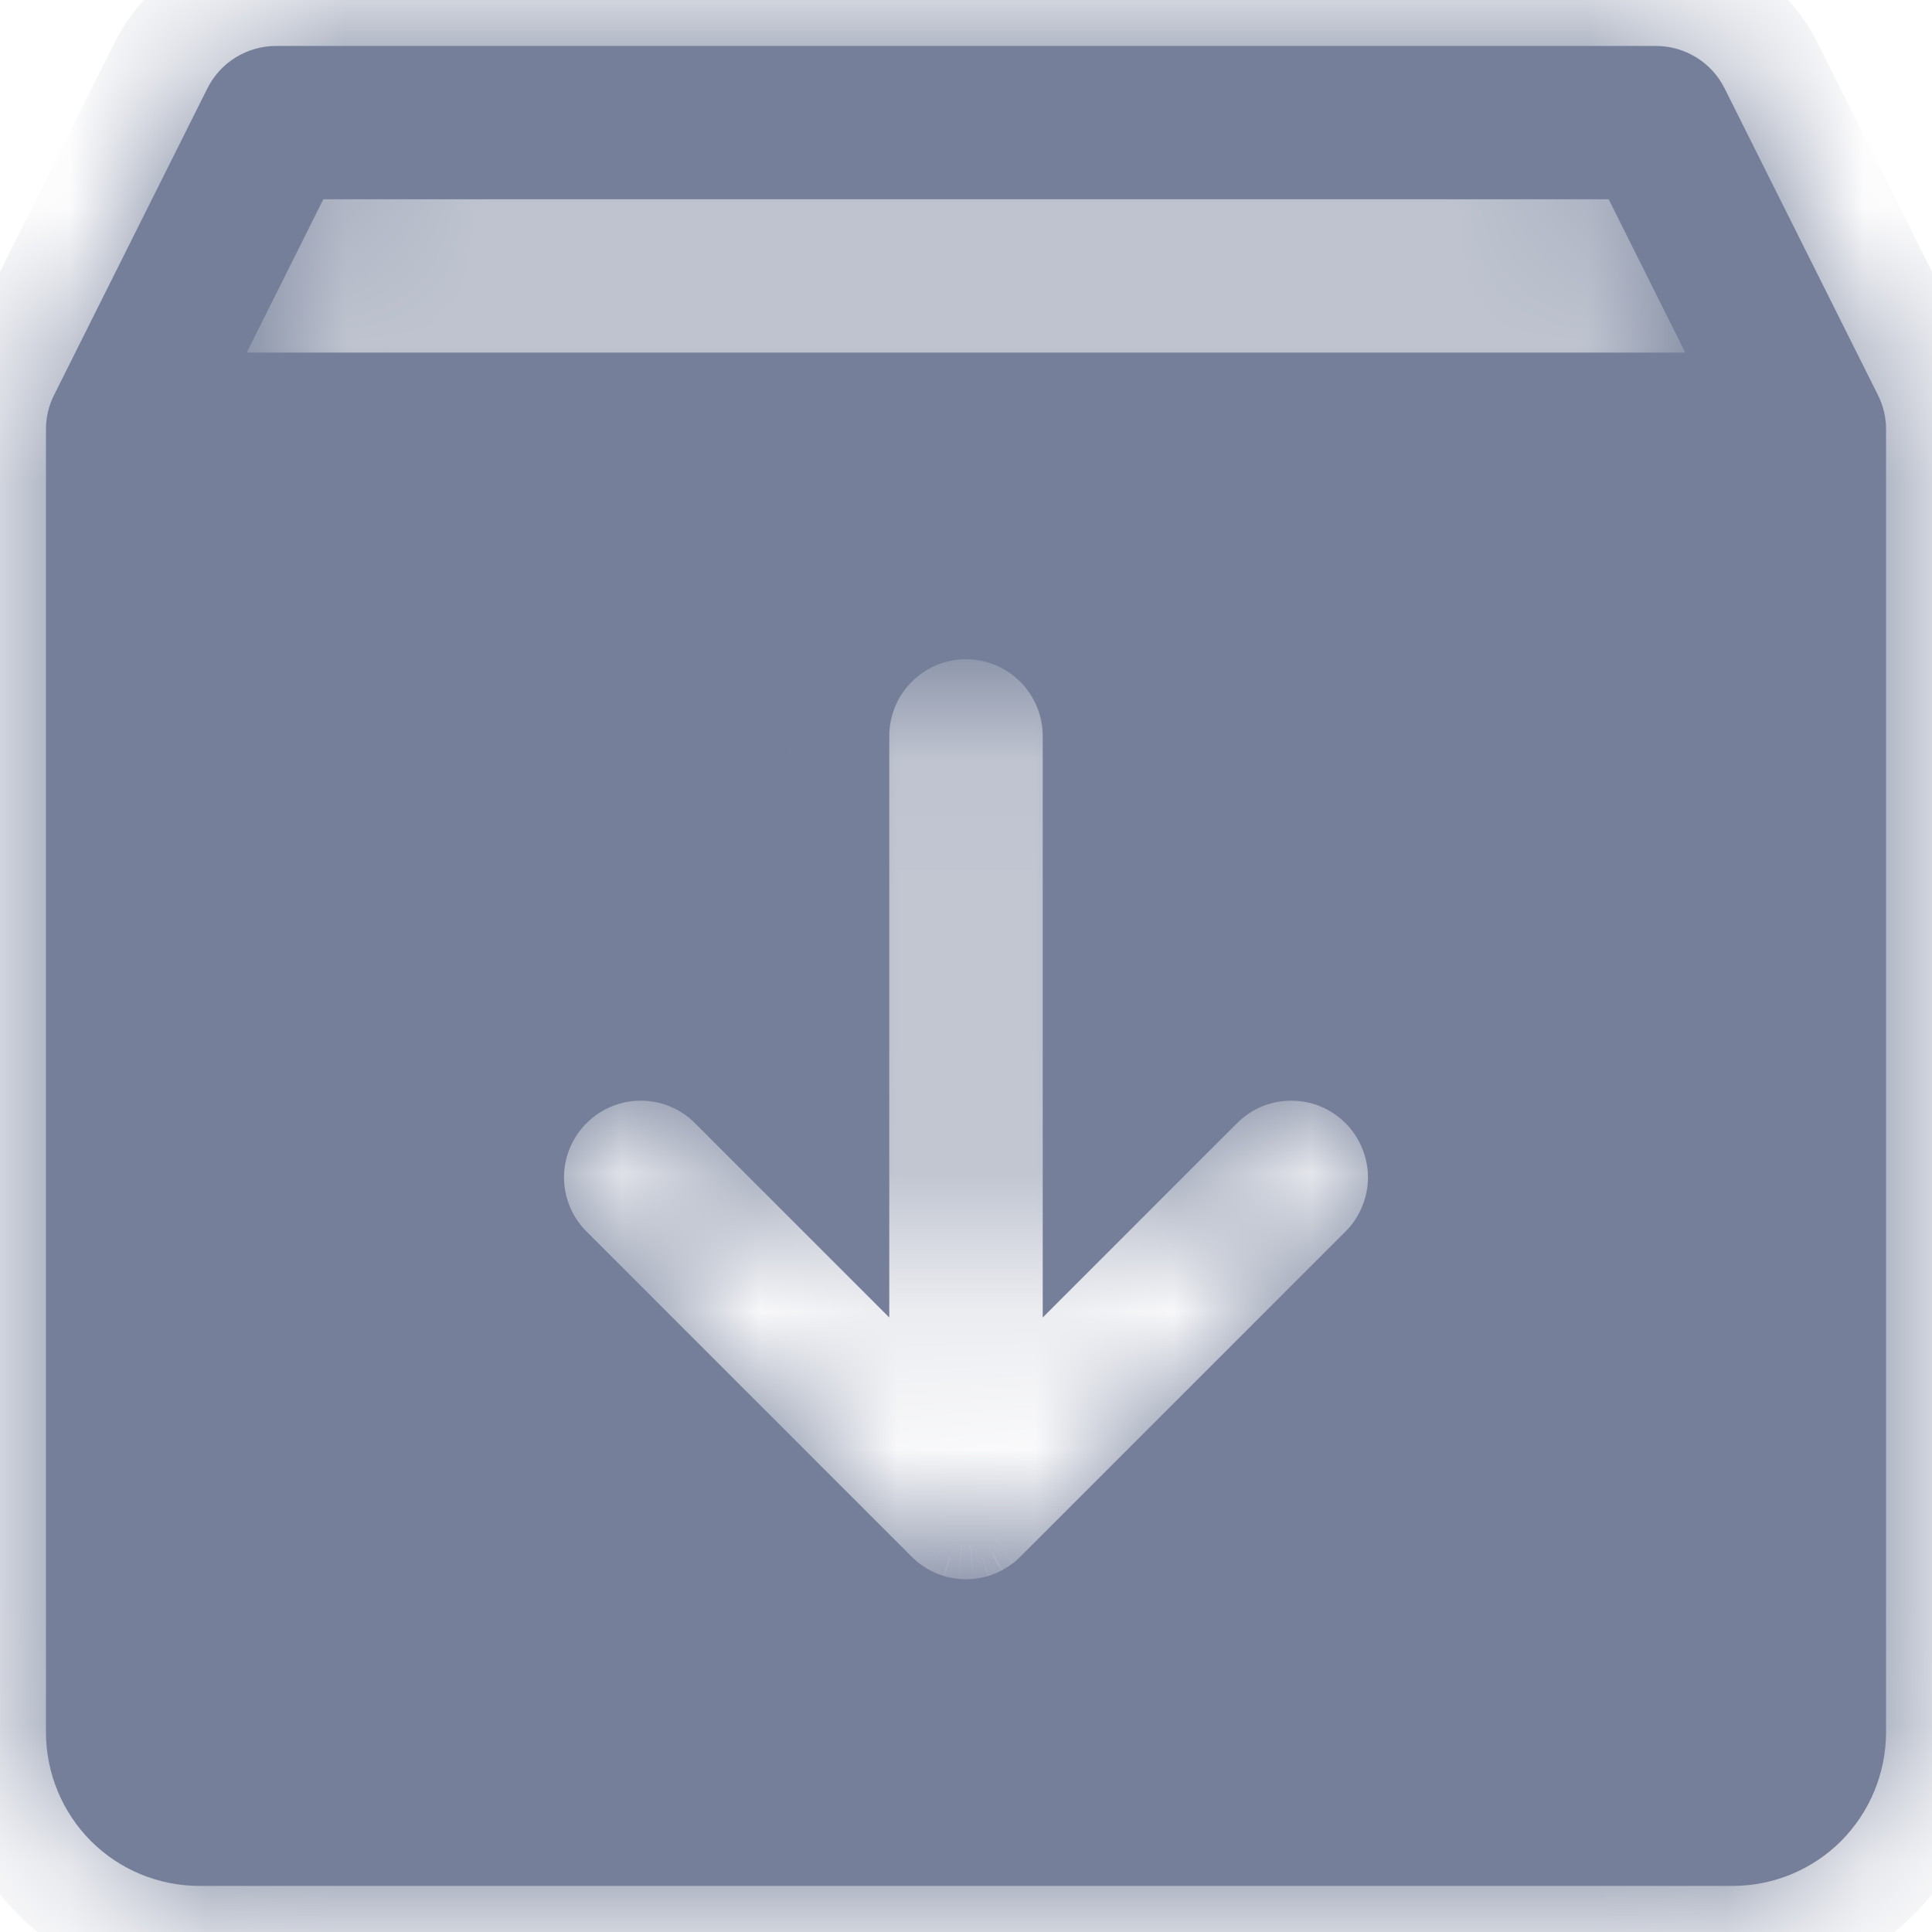 <svg width="14" height="14" viewBox="0 0 14 14" fill="none" xmlns="http://www.w3.org/2000/svg">
<mask id="path-1-inside-1_4094_266769" fill="white">
<path d="M13.608 2.862L12.497 0.64C12.451 0.548 12.38 0.47 12.292 0.416C12.204 0.362 12.103 0.333 12 0.333H2C1.897 0.333 1.796 0.362 1.708 0.416C1.62 0.47 1.549 0.548 1.503 0.64L0.392 2.862C0.353 2.939 0.333 3.025 0.333 3.111V12.555C0.334 12.85 0.451 13.132 0.659 13.341C0.867 13.549 1.15 13.666 1.444 13.666H12.556C12.85 13.666 13.133 13.549 13.341 13.341C13.549 13.132 13.666 12.85 13.667 12.555V3.111C13.667 3.025 13.647 2.939 13.608 2.862ZM9.75 8.924L7.393 11.281C7.389 11.285 7.385 11.288 7.381 11.292C7.372 11.301 7.363 11.31 7.353 11.318C7.348 11.322 7.343 11.325 7.338 11.329C7.329 11.336 7.319 11.343 7.309 11.35C7.305 11.353 7.301 11.355 7.297 11.357C7.286 11.365 7.274 11.372 7.262 11.378C7.259 11.38 7.256 11.381 7.253 11.383C7.24 11.389 7.227 11.396 7.213 11.402C7.211 11.402 7.209 11.403 7.207 11.404C7.192 11.41 7.177 11.415 7.162 11.42C7.16 11.421 7.158 11.421 7.156 11.422C7.141 11.426 7.125 11.43 7.109 11.433C7.105 11.434 7.1 11.434 7.096 11.435C7.082 11.438 7.069 11.44 7.056 11.441C7.019 11.445 6.981 11.445 6.945 11.441C6.931 11.44 6.918 11.438 6.904 11.435C6.9 11.434 6.895 11.434 6.891 11.433C6.875 11.43 6.86 11.426 6.844 11.422C6.842 11.421 6.84 11.421 6.838 11.42C6.823 11.415 6.808 11.41 6.793 11.404C6.791 11.403 6.789 11.402 6.787 11.402C6.773 11.396 6.76 11.389 6.747 11.383C6.744 11.381 6.741 11.38 6.738 11.378C6.726 11.372 6.714 11.365 6.703 11.357C6.699 11.355 6.695 11.353 6.691 11.35C6.681 11.343 6.671 11.336 6.662 11.329C6.657 11.325 6.652 11.322 6.647 11.318C6.638 11.31 6.629 11.301 6.62 11.293C6.616 11.289 6.611 11.285 6.607 11.281L4.25 8.924C4.146 8.82 4.087 8.679 4.087 8.532C4.087 8.384 4.146 8.243 4.25 8.139C4.354 8.034 4.496 7.976 4.643 7.976C4.79 7.976 4.932 8.034 5.036 8.139L6.444 9.547V5.333C6.444 5.186 6.503 5.044 6.607 4.94C6.711 4.836 6.853 4.777 7 4.777C7.147 4.777 7.289 4.836 7.393 4.94C7.497 5.044 7.556 5.186 7.556 5.333V9.547L8.964 8.139C9.016 8.087 9.077 8.046 9.144 8.018C9.212 7.99 9.284 7.976 9.357 7.976C9.43 7.976 9.502 7.99 9.57 8.018C9.637 8.046 9.698 8.087 9.75 8.139C9.802 8.19 9.842 8.252 9.87 8.319C9.898 8.386 9.913 8.459 9.913 8.532C9.913 8.604 9.898 8.677 9.87 8.744C9.842 8.812 9.802 8.873 9.75 8.924L9.75 8.924ZM1.788 2.555L2.343 1.444H11.657L12.212 2.555H1.788Z"/>
</mask>
<path d="M13.608 2.862L12.497 0.64C12.451 0.548 12.38 0.47 12.292 0.416C12.204 0.362 12.103 0.333 12 0.333H2C1.897 0.333 1.796 0.362 1.708 0.416C1.62 0.47 1.549 0.548 1.503 0.64L0.392 2.862C0.353 2.939 0.333 3.025 0.333 3.111V12.555C0.334 12.85 0.451 13.132 0.659 13.341C0.867 13.549 1.15 13.666 1.444 13.666H12.556C12.85 13.666 13.133 13.549 13.341 13.341C13.549 13.132 13.666 12.85 13.667 12.555V3.111C13.667 3.025 13.647 2.939 13.608 2.862ZM9.75 8.924L7.393 11.281C7.389 11.285 7.385 11.288 7.381 11.292C7.372 11.301 7.363 11.31 7.353 11.318C7.348 11.322 7.343 11.325 7.338 11.329C7.329 11.336 7.319 11.343 7.309 11.35C7.305 11.353 7.301 11.355 7.297 11.357C7.286 11.365 7.274 11.372 7.262 11.378C7.259 11.38 7.256 11.381 7.253 11.383C7.24 11.389 7.227 11.396 7.213 11.402C7.211 11.402 7.209 11.403 7.207 11.404C7.192 11.41 7.177 11.415 7.162 11.42C7.16 11.421 7.158 11.421 7.156 11.422C7.141 11.426 7.125 11.43 7.109 11.433C7.105 11.434 7.1 11.434 7.096 11.435C7.082 11.438 7.069 11.44 7.056 11.441C7.019 11.445 6.981 11.445 6.945 11.441C6.931 11.44 6.918 11.438 6.904 11.435C6.9 11.434 6.895 11.434 6.891 11.433C6.875 11.43 6.86 11.426 6.844 11.422C6.842 11.421 6.84 11.421 6.838 11.42C6.823 11.415 6.808 11.41 6.793 11.404C6.791 11.403 6.789 11.402 6.787 11.402C6.773 11.396 6.76 11.389 6.747 11.383C6.744 11.381 6.741 11.38 6.738 11.378C6.726 11.372 6.714 11.365 6.703 11.357C6.699 11.355 6.695 11.353 6.691 11.35C6.681 11.343 6.671 11.336 6.662 11.329C6.657 11.325 6.652 11.322 6.647 11.318C6.638 11.31 6.629 11.301 6.62 11.293C6.616 11.289 6.611 11.285 6.607 11.281L4.25 8.924C4.146 8.82 4.087 8.679 4.087 8.532C4.087 8.384 4.146 8.243 4.25 8.139C4.354 8.034 4.496 7.976 4.643 7.976C4.79 7.976 4.932 8.034 5.036 8.139L6.444 9.547V5.333C6.444 5.186 6.503 5.044 6.607 4.94C6.711 4.836 6.853 4.777 7 4.777C7.147 4.777 7.289 4.836 7.393 4.94C7.497 5.044 7.556 5.186 7.556 5.333V9.547L8.964 8.139C9.016 8.087 9.077 8.046 9.144 8.018C9.212 7.99 9.284 7.976 9.357 7.976C9.43 7.976 9.502 7.99 9.57 8.018C9.637 8.046 9.698 8.087 9.75 8.139C9.802 8.19 9.842 8.252 9.87 8.319C9.898 8.386 9.913 8.459 9.913 8.532C9.913 8.604 9.898 8.677 9.87 8.744C9.842 8.812 9.802 8.873 9.75 8.924L9.75 8.924ZM1.788 2.555L2.343 1.444H11.657L12.212 2.555H1.788Z" fill="#757F99"/>
<path d="M12.497 0.64L13.168 0.305L13.168 0.305L12.497 0.64ZM12 0.333V1.083H12L12 0.333ZM2 0.333L2 1.083H2V0.333ZM1.503 0.64L0.832 0.305L0.832 0.305L1.503 0.64ZM0.392 2.862L1.063 3.198L1.063 3.198L0.392 2.862ZM0.333 3.111H1.083V3.111L0.333 3.111ZM0.333 12.555H-0.417L-0.417 12.556L0.333 12.555ZM1.444 13.666L1.444 14.416H1.444V13.666ZM12.556 13.666V14.416L12.556 14.416L12.556 13.666ZM13.667 12.555L14.417 12.556V12.555H13.667ZM13.667 3.111L12.917 3.111V3.111H13.667ZM9.75 8.924L10.28 9.455L10.333 9.402L10.374 9.34L9.75 8.924ZM7.393 11.281L7.923 11.812L7.923 11.812L7.393 11.281ZM7.381 11.292L7.896 11.837L7.897 11.837L7.381 11.292ZM7.353 11.318L6.877 10.738L6.876 10.739L7.353 11.318ZM7.338 11.329L7.795 11.923L7.797 11.922L7.338 11.329ZM7.309 11.35L7.726 11.973L7.728 11.973L7.309 11.35ZM7.297 11.357L6.896 10.724L6.895 10.725L7.297 11.357ZM7.262 11.378L6.908 10.717L6.905 10.719L7.262 11.378ZM7.253 11.383L6.918 10.712L6.91 10.716L7.253 11.383ZM7.213 11.402L6.925 10.709L6.916 10.713L7.213 11.402ZM7.207 11.404L7.487 12.1L7.49 12.099L7.207 11.404ZM7.162 11.42L6.943 10.703L6.935 10.705L7.162 11.42ZM7.156 11.422L6.951 10.7L6.946 10.701L7.156 11.422ZM7.109 11.433L6.962 10.698L6.961 10.698L7.109 11.433ZM7.096 11.435L7.224 12.174L7.227 12.174L7.096 11.435ZM7.056 11.441L6.983 10.695L6.98 10.695L7.056 11.441ZM6.945 11.441L7.02 10.695L7.017 10.695L6.945 11.441ZM6.904 11.435L6.773 12.174L6.776 12.174L6.904 11.435ZM6.891 11.433L7.039 10.698L7.038 10.698L6.891 11.433ZM6.844 11.422L7.054 10.701L7.049 10.7L6.844 11.422ZM6.838 11.42L7.065 10.705L7.056 10.702L6.838 11.42ZM6.793 11.404L6.512 12.099L6.514 12.1L6.793 11.404ZM6.787 11.402L7.078 10.71L7.075 10.709L6.787 11.402ZM6.747 11.383L6.402 12.049L6.404 12.05L6.747 11.383ZM6.738 11.378L7.094 10.718L7.092 10.717L6.738 11.378ZM6.703 11.357L7.105 10.725L7.104 10.724L6.703 11.357ZM6.691 11.35L6.273 11.973L6.274 11.973L6.691 11.35ZM6.662 11.329L6.204 11.922L6.205 11.923L6.662 11.329ZM6.647 11.318L7.125 10.739L7.123 10.738L6.647 11.318ZM6.62 11.293L6.105 11.839L6.107 11.84L6.62 11.293ZM6.607 11.281L6.077 11.812L6.077 11.812L6.607 11.281ZM4.25 8.924L4.78 8.394L4.78 8.394L4.25 8.924ZM5.036 8.139L5.566 7.608L5.566 7.608L5.036 8.139ZM6.444 9.547L5.914 10.078L7.194 11.358V9.547H6.444ZM7.556 9.547H6.806V11.358L8.086 10.078L7.556 9.547ZM8.964 8.139L8.434 7.608L8.434 7.608L8.964 8.139ZM9.87 8.319L10.563 8.032L9.87 8.319ZM9.75 8.924L9.22 8.394L9.167 8.447L9.126 8.508L9.75 8.924ZM1.788 2.555L1.117 2.22L0.574 3.305H1.788V2.555ZM2.343 1.444V0.694H1.88L1.673 1.109L2.343 1.444ZM11.657 1.444L12.328 1.109L12.12 0.694H11.657V1.444ZM12.212 2.555V3.305H13.426L12.883 2.22L12.212 2.555ZM14.279 2.527L13.168 0.305L11.826 0.975L12.937 3.198L14.279 2.527ZM13.168 0.305C13.059 0.088 12.893 -0.095 12.686 -0.222L11.898 1.054C11.867 1.035 11.842 1.008 11.826 0.976L13.168 0.305ZM12.686 -0.222C12.48 -0.349 12.242 -0.417 12 -0.417L12 1.083C11.964 1.083 11.928 1.073 11.898 1.054L12.686 -0.222ZM12 -0.417H2V1.083H12V-0.417ZM2 -0.417C1.758 -0.417 1.52 -0.349 1.314 -0.222L2.102 1.054C2.072 1.073 2.036 1.083 2 1.083L2 -0.417ZM1.314 -0.222C1.107 -0.095 0.941 0.088 0.832 0.305L2.174 0.976C2.158 1.008 2.133 1.035 2.102 1.054L1.314 -0.222ZM0.832 0.305L-0.279 2.527L1.063 3.198L2.174 0.975L0.832 0.305ZM-0.279 2.527C-0.369 2.708 -0.417 2.908 -0.417 3.111L1.083 3.111C1.083 3.141 1.076 3.171 1.063 3.198L-0.279 2.527ZM-0.417 3.111V12.555H1.083V3.111H-0.417ZM-0.417 12.556C-0.416 13.049 -0.22 13.522 0.129 13.871L1.19 12.81C1.122 12.742 1.083 12.65 1.083 12.554L-0.417 12.556ZM0.129 13.871C0.478 14.22 0.95 14.416 1.444 14.416L1.445 12.916C1.349 12.916 1.257 12.878 1.19 12.81L0.129 13.871ZM1.444 14.416H12.556V12.916H1.444V14.416ZM12.556 14.416C13.05 14.416 13.523 14.22 13.871 13.871L12.811 12.81C12.743 12.878 12.651 12.916 12.555 12.916L12.556 14.416ZM13.871 13.871C14.22 13.522 14.416 13.049 14.417 12.556L12.917 12.554C12.917 12.65 12.878 12.742 12.811 12.81L13.871 13.871ZM14.417 12.555V3.111H12.917V12.555H14.417ZM14.417 3.111C14.417 2.908 14.37 2.708 14.279 2.527L12.937 3.198C12.924 3.171 12.917 3.141 12.917 3.111L14.417 3.111ZM9.22 8.394L6.863 10.751L7.923 11.812L10.28 9.455L9.22 8.394ZM6.863 10.751C6.872 10.741 6.88 10.734 6.885 10.729C6.888 10.727 6.89 10.725 6.892 10.724C6.893 10.723 6.894 10.722 6.894 10.722C6.894 10.722 6.894 10.722 6.894 10.722C6.894 10.722 6.893 10.722 6.893 10.723C6.892 10.724 6.89 10.726 6.887 10.728C6.883 10.732 6.875 10.739 6.865 10.748L7.897 11.837C7.889 11.844 7.883 11.849 7.881 11.851C7.88 11.852 7.879 11.853 7.879 11.853C7.879 11.853 7.879 11.853 7.879 11.853C7.879 11.853 7.88 11.852 7.88 11.852C7.882 11.85 7.888 11.845 7.895 11.839C7.902 11.833 7.912 11.823 7.923 11.812L6.863 10.751ZM6.866 10.747C6.863 10.75 6.862 10.751 6.861 10.752C6.86 10.753 6.86 10.753 6.861 10.752C6.862 10.751 6.868 10.745 6.877 10.738L7.829 11.897C7.863 11.869 7.892 11.841 7.896 11.837L6.866 10.747ZM6.876 10.739C6.884 10.732 6.892 10.726 6.897 10.723C6.901 10.719 6.905 10.717 6.905 10.716C6.905 10.716 6.905 10.716 6.905 10.717C6.904 10.717 6.904 10.717 6.904 10.717C6.904 10.717 6.904 10.717 6.904 10.717C6.903 10.718 6.901 10.719 6.899 10.72C6.895 10.723 6.888 10.728 6.88 10.735L7.797 11.922C7.791 11.927 7.786 11.93 7.785 11.931C7.784 11.932 7.784 11.932 7.784 11.932C7.785 11.931 7.784 11.932 7.785 11.931C7.785 11.931 7.786 11.93 7.787 11.93C7.789 11.928 7.795 11.924 7.802 11.918C7.809 11.913 7.819 11.905 7.83 11.896L6.876 10.739ZM6.881 10.734C6.88 10.735 6.878 10.736 6.877 10.737C6.876 10.738 6.875 10.739 6.874 10.739C6.873 10.74 6.873 10.74 6.874 10.74C6.875 10.739 6.881 10.734 6.891 10.728L7.728 11.973C7.762 11.949 7.795 11.924 7.795 11.923L6.881 10.734ZM6.892 10.727C6.902 10.72 6.911 10.715 6.916 10.712C6.919 10.71 6.921 10.709 6.922 10.708C6.924 10.707 6.925 10.706 6.925 10.706C6.925 10.706 6.925 10.706 6.925 10.706C6.925 10.706 6.924 10.707 6.924 10.707C6.923 10.708 6.921 10.709 6.918 10.71C6.914 10.713 6.906 10.718 6.896 10.724L7.698 11.991C7.69 11.996 7.684 12 7.682 12.001C7.68 12.002 7.68 12.003 7.68 12.003C7.68 12.003 7.68 12.003 7.68 12.002C7.68 12.002 7.681 12.002 7.681 12.002C7.683 12.001 7.689 11.997 7.696 11.993C7.704 11.988 7.714 11.982 7.726 11.973L6.892 10.727ZM6.895 10.725C6.89 10.728 6.89 10.727 6.892 10.726C6.894 10.725 6.899 10.722 6.908 10.717L7.617 12.039C7.655 12.018 7.688 11.998 7.699 11.99L6.895 10.725ZM6.905 10.719C6.916 10.713 6.926 10.708 6.932 10.705C6.938 10.702 6.943 10.7 6.943 10.7C6.943 10.7 6.944 10.699 6.943 10.7C6.942 10.7 6.941 10.701 6.939 10.702C6.935 10.704 6.927 10.707 6.918 10.712L7.589 12.053C7.581 12.057 7.575 12.06 7.573 12.061C7.572 12.062 7.571 12.062 7.571 12.062C7.571 12.062 7.57 12.062 7.57 12.062C7.57 12.062 7.571 12.062 7.572 12.061C7.574 12.06 7.581 12.057 7.588 12.054C7.596 12.05 7.607 12.045 7.619 12.038L6.905 10.719ZM6.91 10.716C6.908 10.717 6.908 10.717 6.911 10.716C6.913 10.714 6.918 10.712 6.925 10.709L7.501 12.094C7.542 12.077 7.575 12.06 7.597 12.049L6.91 10.716ZM6.916 10.713C6.932 10.706 6.944 10.701 6.952 10.698C6.956 10.697 6.96 10.696 6.962 10.695C6.964 10.694 6.966 10.694 6.966 10.694C6.967 10.693 6.965 10.694 6.964 10.694C6.963 10.695 6.96 10.696 6.956 10.697C6.95 10.699 6.938 10.704 6.924 10.709L7.49 12.099C7.477 12.104 7.466 12.108 7.461 12.11C7.458 12.111 7.456 12.111 7.455 12.112C7.454 12.112 7.453 12.112 7.454 12.112C7.455 12.112 7.462 12.109 7.471 12.106C7.48 12.103 7.494 12.097 7.51 12.09L6.916 10.713ZM6.927 10.708C6.926 10.709 6.932 10.706 6.943 10.703L7.381 12.137C7.423 12.125 7.459 12.111 7.487 12.1L6.927 10.708ZM6.935 10.705C6.95 10.7 6.963 10.697 6.971 10.695C6.979 10.693 6.985 10.691 6.985 10.691C6.986 10.691 6.986 10.691 6.986 10.691C6.986 10.691 6.985 10.691 6.985 10.691C6.984 10.691 6.982 10.692 6.979 10.693C6.974 10.694 6.964 10.697 6.951 10.7L7.36 12.143C7.349 12.146 7.34 12.149 7.336 12.15C7.333 12.15 7.332 12.151 7.331 12.151C7.331 12.151 7.331 12.151 7.331 12.151C7.331 12.151 7.332 12.151 7.332 12.15C7.334 12.15 7.341 12.148 7.35 12.146C7.359 12.144 7.373 12.14 7.388 12.135L6.935 10.705ZM6.946 10.701C6.942 10.703 6.949 10.7 6.962 10.698L7.257 12.169C7.301 12.16 7.339 12.149 7.366 12.142L6.946 10.701ZM6.961 10.698C6.975 10.695 6.985 10.694 6.992 10.693C6.996 10.692 6.998 10.692 7 10.691C7.002 10.691 7.003 10.691 7.003 10.691C7.003 10.691 7.003 10.691 7.003 10.691C7.003 10.691 7.003 10.691 7.003 10.691C7.002 10.691 7.002 10.691 7.001 10.691C6.999 10.691 6.997 10.692 6.994 10.692C6.988 10.693 6.977 10.695 6.964 10.697L7.227 12.174C7.216 12.176 7.208 12.177 7.204 12.177C7.202 12.178 7.201 12.178 7.201 12.178C7.201 12.178 7.2 12.178 7.201 12.178C7.201 12.178 7.201 12.178 7.202 12.178C7.204 12.177 7.211 12.177 7.22 12.175C7.229 12.174 7.242 12.172 7.258 12.168L6.961 10.698ZM6.967 10.696C6.963 10.697 6.962 10.697 6.96 10.698C6.959 10.698 6.959 10.698 6.96 10.698C6.963 10.697 6.971 10.696 6.983 10.695L7.128 12.188C7.175 12.183 7.217 12.175 7.224 12.174L6.967 10.696ZM6.98 10.695C6.993 10.694 7.007 10.694 7.02 10.695L6.869 12.188C6.956 12.196 7.044 12.196 7.131 12.188L6.98 10.695ZM7.017 10.695C7.029 10.696 7.038 10.697 7.04 10.698C7.041 10.698 7.041 10.698 7.04 10.698C7.039 10.697 7.037 10.697 7.033 10.696L6.776 12.174C6.783 12.175 6.825 12.183 6.872 12.188L7.017 10.695ZM7.036 10.697C7.023 10.695 7.013 10.693 7.006 10.692C7.003 10.692 7.001 10.691 6.999 10.691C6.999 10.691 6.998 10.691 6.998 10.691C6.997 10.691 6.997 10.691 6.997 10.691C6.997 10.691 6.997 10.691 6.997 10.691C6.997 10.691 6.998 10.691 7 10.691C7.002 10.692 7.005 10.692 7.008 10.693C7.015 10.694 7.025 10.695 7.039 10.698L6.742 12.168C6.758 12.172 6.771 12.174 6.78 12.175C6.789 12.177 6.796 12.177 6.798 12.178C6.799 12.178 6.799 12.178 6.799 12.178C6.8 12.178 6.8 12.178 6.799 12.178C6.799 12.178 6.798 12.178 6.796 12.177C6.792 12.177 6.784 12.176 6.773 12.174L7.036 10.697ZM7.038 10.698C7.051 10.7 7.058 10.703 7.054 10.701L6.635 12.142C6.661 12.149 6.699 12.16 6.743 12.169L7.038 10.698ZM7.049 10.7C7.036 10.697 7.026 10.694 7.021 10.693C7.018 10.692 7.016 10.691 7.015 10.691C7.015 10.691 7.014 10.691 7.014 10.691C7.014 10.691 7.014 10.691 7.015 10.691C7.015 10.691 7.021 10.693 7.029 10.695C7.037 10.697 7.05 10.7 7.065 10.705L6.612 12.135C6.628 12.14 6.641 12.144 6.65 12.146C6.659 12.148 6.666 12.15 6.668 12.15C6.668 12.151 6.669 12.151 6.669 12.151C6.669 12.151 6.669 12.151 6.669 12.151C6.668 12.151 6.667 12.15 6.664 12.15C6.66 12.149 6.651 12.146 6.64 12.143L7.049 10.7ZM7.056 10.702C7.069 10.706 7.075 10.709 7.072 10.708L6.514 12.1C6.54 12.111 6.577 12.124 6.62 12.138L7.056 10.702ZM7.074 10.708C7.061 10.703 7.05 10.699 7.044 10.697C7.041 10.696 7.039 10.695 7.037 10.695C7.036 10.694 7.035 10.694 7.035 10.694C7.035 10.694 7.037 10.694 7.038 10.695C7.04 10.696 7.043 10.697 7.047 10.698C7.053 10.7 7.064 10.705 7.078 10.71L6.496 12.093C6.511 12.099 6.523 12.104 6.53 12.106C6.538 12.109 6.544 12.111 6.545 12.111C6.546 12.112 6.545 12.111 6.544 12.111C6.543 12.111 6.541 12.11 6.539 12.109C6.534 12.107 6.524 12.104 6.512 12.099L7.074 10.708ZM7.075 10.709C7.082 10.712 7.087 10.714 7.089 10.715C7.091 10.716 7.092 10.717 7.09 10.716L6.404 12.05C6.425 12.06 6.458 12.077 6.499 12.094L7.075 10.709ZM7.092 10.717C7.08 10.711 7.07 10.706 7.065 10.703C7.062 10.702 7.059 10.701 7.058 10.7C7.057 10.7 7.055 10.699 7.056 10.699C7.056 10.699 7.057 10.7 7.059 10.7C7.06 10.701 7.063 10.703 7.066 10.704C7.072 10.707 7.082 10.712 7.094 10.718L6.381 12.038C6.395 12.045 6.406 12.051 6.414 12.055C6.421 12.058 6.427 12.061 6.429 12.062C6.43 12.062 6.429 12.062 6.429 12.062C6.428 12.062 6.427 12.061 6.424 12.06C6.42 12.058 6.412 12.054 6.402 12.049L7.092 10.717ZM7.092 10.717C7.101 10.722 7.107 10.725 7.109 10.727C7.11 10.728 7.11 10.728 7.105 10.725L6.301 11.99C6.312 11.998 6.345 12.018 6.384 12.039L7.092 10.717ZM7.104 10.724C7.094 10.718 7.086 10.713 7.082 10.71C7.079 10.709 7.078 10.708 7.076 10.707C7.076 10.707 7.075 10.706 7.075 10.706C7.075 10.706 7.075 10.706 7.075 10.706C7.075 10.706 7.076 10.707 7.078 10.708C7.079 10.709 7.081 10.71 7.084 10.712C7.09 10.715 7.098 10.72 7.108 10.727L6.274 11.973C6.286 11.982 6.296 11.988 6.304 11.993C6.311 11.997 6.317 12.001 6.319 12.002C6.319 12.002 6.32 12.002 6.32 12.002C6.321 12.003 6.321 12.003 6.321 12.003C6.321 12.003 6.32 12.002 6.318 12.001C6.316 12 6.31 11.996 6.302 11.991L7.104 10.724ZM7.109 10.728C7.119 10.734 7.125 10.739 7.127 10.74C7.127 10.74 7.127 10.74 7.126 10.739C7.125 10.739 7.124 10.738 7.123 10.737C7.122 10.736 7.12 10.735 7.119 10.734L6.205 11.923C6.205 11.924 6.238 11.949 6.273 11.973L7.109 10.728ZM7.12 10.735C7.112 10.728 7.105 10.723 7.101 10.72C7.099 10.719 7.097 10.718 7.096 10.717C7.096 10.717 7.096 10.717 7.096 10.717C7.096 10.717 7.096 10.717 7.096 10.717C7.095 10.716 7.095 10.716 7.095 10.716C7.096 10.717 7.099 10.719 7.104 10.723C7.108 10.726 7.116 10.732 7.125 10.739L6.17 11.896C6.181 11.905 6.191 11.913 6.198 11.918C6.205 11.924 6.211 11.928 6.213 11.93C6.214 11.93 6.215 11.931 6.215 11.931C6.216 11.932 6.215 11.931 6.216 11.932C6.216 11.932 6.216 11.932 6.215 11.931C6.214 11.93 6.209 11.927 6.204 11.922L7.12 10.735ZM7.123 10.738C7.133 10.746 7.14 10.752 7.141 10.753C7.141 10.754 7.141 10.754 7.14 10.752C7.139 10.751 7.138 10.751 7.137 10.749C7.136 10.748 7.134 10.747 7.132 10.745L6.107 11.84C6.11 11.843 6.109 11.842 6.113 11.846C6.116 11.849 6.121 11.853 6.126 11.858C6.136 11.867 6.152 11.882 6.172 11.898L7.123 10.738ZM7.134 10.747C7.125 10.738 7.118 10.732 7.113 10.728C7.111 10.726 7.109 10.724 7.108 10.723C7.108 10.723 7.107 10.723 7.107 10.723C7.107 10.722 7.107 10.722 7.107 10.722C7.107 10.722 7.108 10.723 7.109 10.725C7.111 10.726 7.113 10.727 7.115 10.73C7.12 10.734 7.128 10.742 7.137 10.751L6.077 11.812C6.088 11.823 6.098 11.832 6.105 11.839C6.112 11.845 6.118 11.85 6.12 11.852C6.12 11.852 6.123 11.854 6.122 11.854C6.122 11.854 6.122 11.854 6.122 11.854C6.122 11.854 6.122 11.854 6.122 11.853C6.122 11.853 6.121 11.853 6.121 11.853C6.121 11.853 6.121 11.852 6.12 11.852C6.118 11.85 6.112 11.845 6.105 11.839L7.134 10.747ZM7.138 10.751L4.78 8.394L3.72 9.455L6.077 11.812L7.138 10.751ZM4.78 8.394C4.817 8.431 4.837 8.48 4.837 8.532L3.337 8.532C3.337 8.878 3.475 9.21 3.72 9.455L4.78 8.394ZM4.837 8.532C4.837 8.583 4.817 8.633 4.78 8.669L3.72 7.608C3.475 7.853 3.337 8.185 3.337 8.532L4.837 8.532ZM4.78 8.669C4.744 8.705 4.695 8.726 4.643 8.726L4.643 7.226C4.297 7.226 3.965 7.364 3.72 7.608L4.78 8.669ZM4.643 8.726C4.591 8.726 4.542 8.705 4.506 8.669L5.566 7.608C5.321 7.363 4.989 7.226 4.643 7.226L4.643 8.726ZM4.506 8.669L5.914 10.078L6.975 9.017L5.566 7.608L4.506 8.669ZM7.194 9.547V5.333H5.694V9.547H7.194ZM7.194 5.333C7.194 5.385 7.174 5.434 7.138 5.471L6.077 4.41C5.832 4.655 5.694 4.987 5.694 5.333H7.194ZM7.138 5.471C7.101 5.507 7.052 5.527 7 5.527V4.027C6.654 4.027 6.322 4.165 6.077 4.41L7.138 5.471ZM7 5.527C6.948 5.527 6.899 5.507 6.863 5.471L7.923 4.41C7.678 4.165 7.346 4.027 7 4.027V5.527ZM6.863 5.471C6.826 5.434 6.806 5.385 6.806 5.333H8.306C8.306 4.987 8.168 4.655 7.923 4.41L6.863 5.471ZM6.806 5.333V9.547H8.306V5.333H6.806ZM8.086 10.078L9.495 8.669L8.434 7.608L7.025 9.017L8.086 10.078ZM9.495 8.669C9.476 8.687 9.455 8.701 9.431 8.711L8.857 7.325C8.699 7.391 8.555 7.487 8.434 7.608L9.495 8.669ZM9.431 8.711C9.408 8.721 9.383 8.726 9.357 8.726L9.357 7.226C9.186 7.226 9.016 7.26 8.857 7.325L9.431 8.711ZM9.357 8.726C9.332 8.726 9.306 8.721 9.283 8.711L9.857 7.325C9.698 7.26 9.529 7.226 9.357 7.226L9.357 8.726ZM9.283 8.711C9.259 8.701 9.238 8.687 9.22 8.669L10.28 7.608C10.159 7.487 10.015 7.391 9.857 7.325L9.283 8.711ZM9.22 8.669C9.202 8.651 9.187 8.63 9.177 8.606L10.563 8.032C10.498 7.874 10.402 7.73 10.28 7.608L9.22 8.669ZM9.177 8.606C9.168 8.582 9.163 8.557 9.163 8.532L10.663 8.532C10.663 8.36 10.629 8.19 10.563 8.032L9.177 8.606ZM9.163 8.532C9.163 8.506 9.168 8.481 9.177 8.457L10.563 9.031C10.629 8.873 10.663 8.703 10.663 8.532L9.163 8.532ZM9.177 8.457C9.187 8.434 9.202 8.412 9.22 8.394L10.28 9.455C10.402 9.333 10.498 9.19 10.563 9.031L9.177 8.457ZM9.126 8.508L9.126 8.508L10.374 9.34L10.374 9.34L9.126 8.508ZM2.459 2.891L3.014 1.78L1.673 1.109L1.117 2.22L2.459 2.891ZM2.343 2.194H11.657V0.694H2.343V2.194ZM10.986 1.78L11.541 2.891L12.883 2.22L12.328 1.109L10.986 1.78ZM12.212 1.805H1.788V3.305H12.212V1.805Z" fill="#757F99" mask="url(#path-1-inside-1_4094_266769)"/>
</svg>

